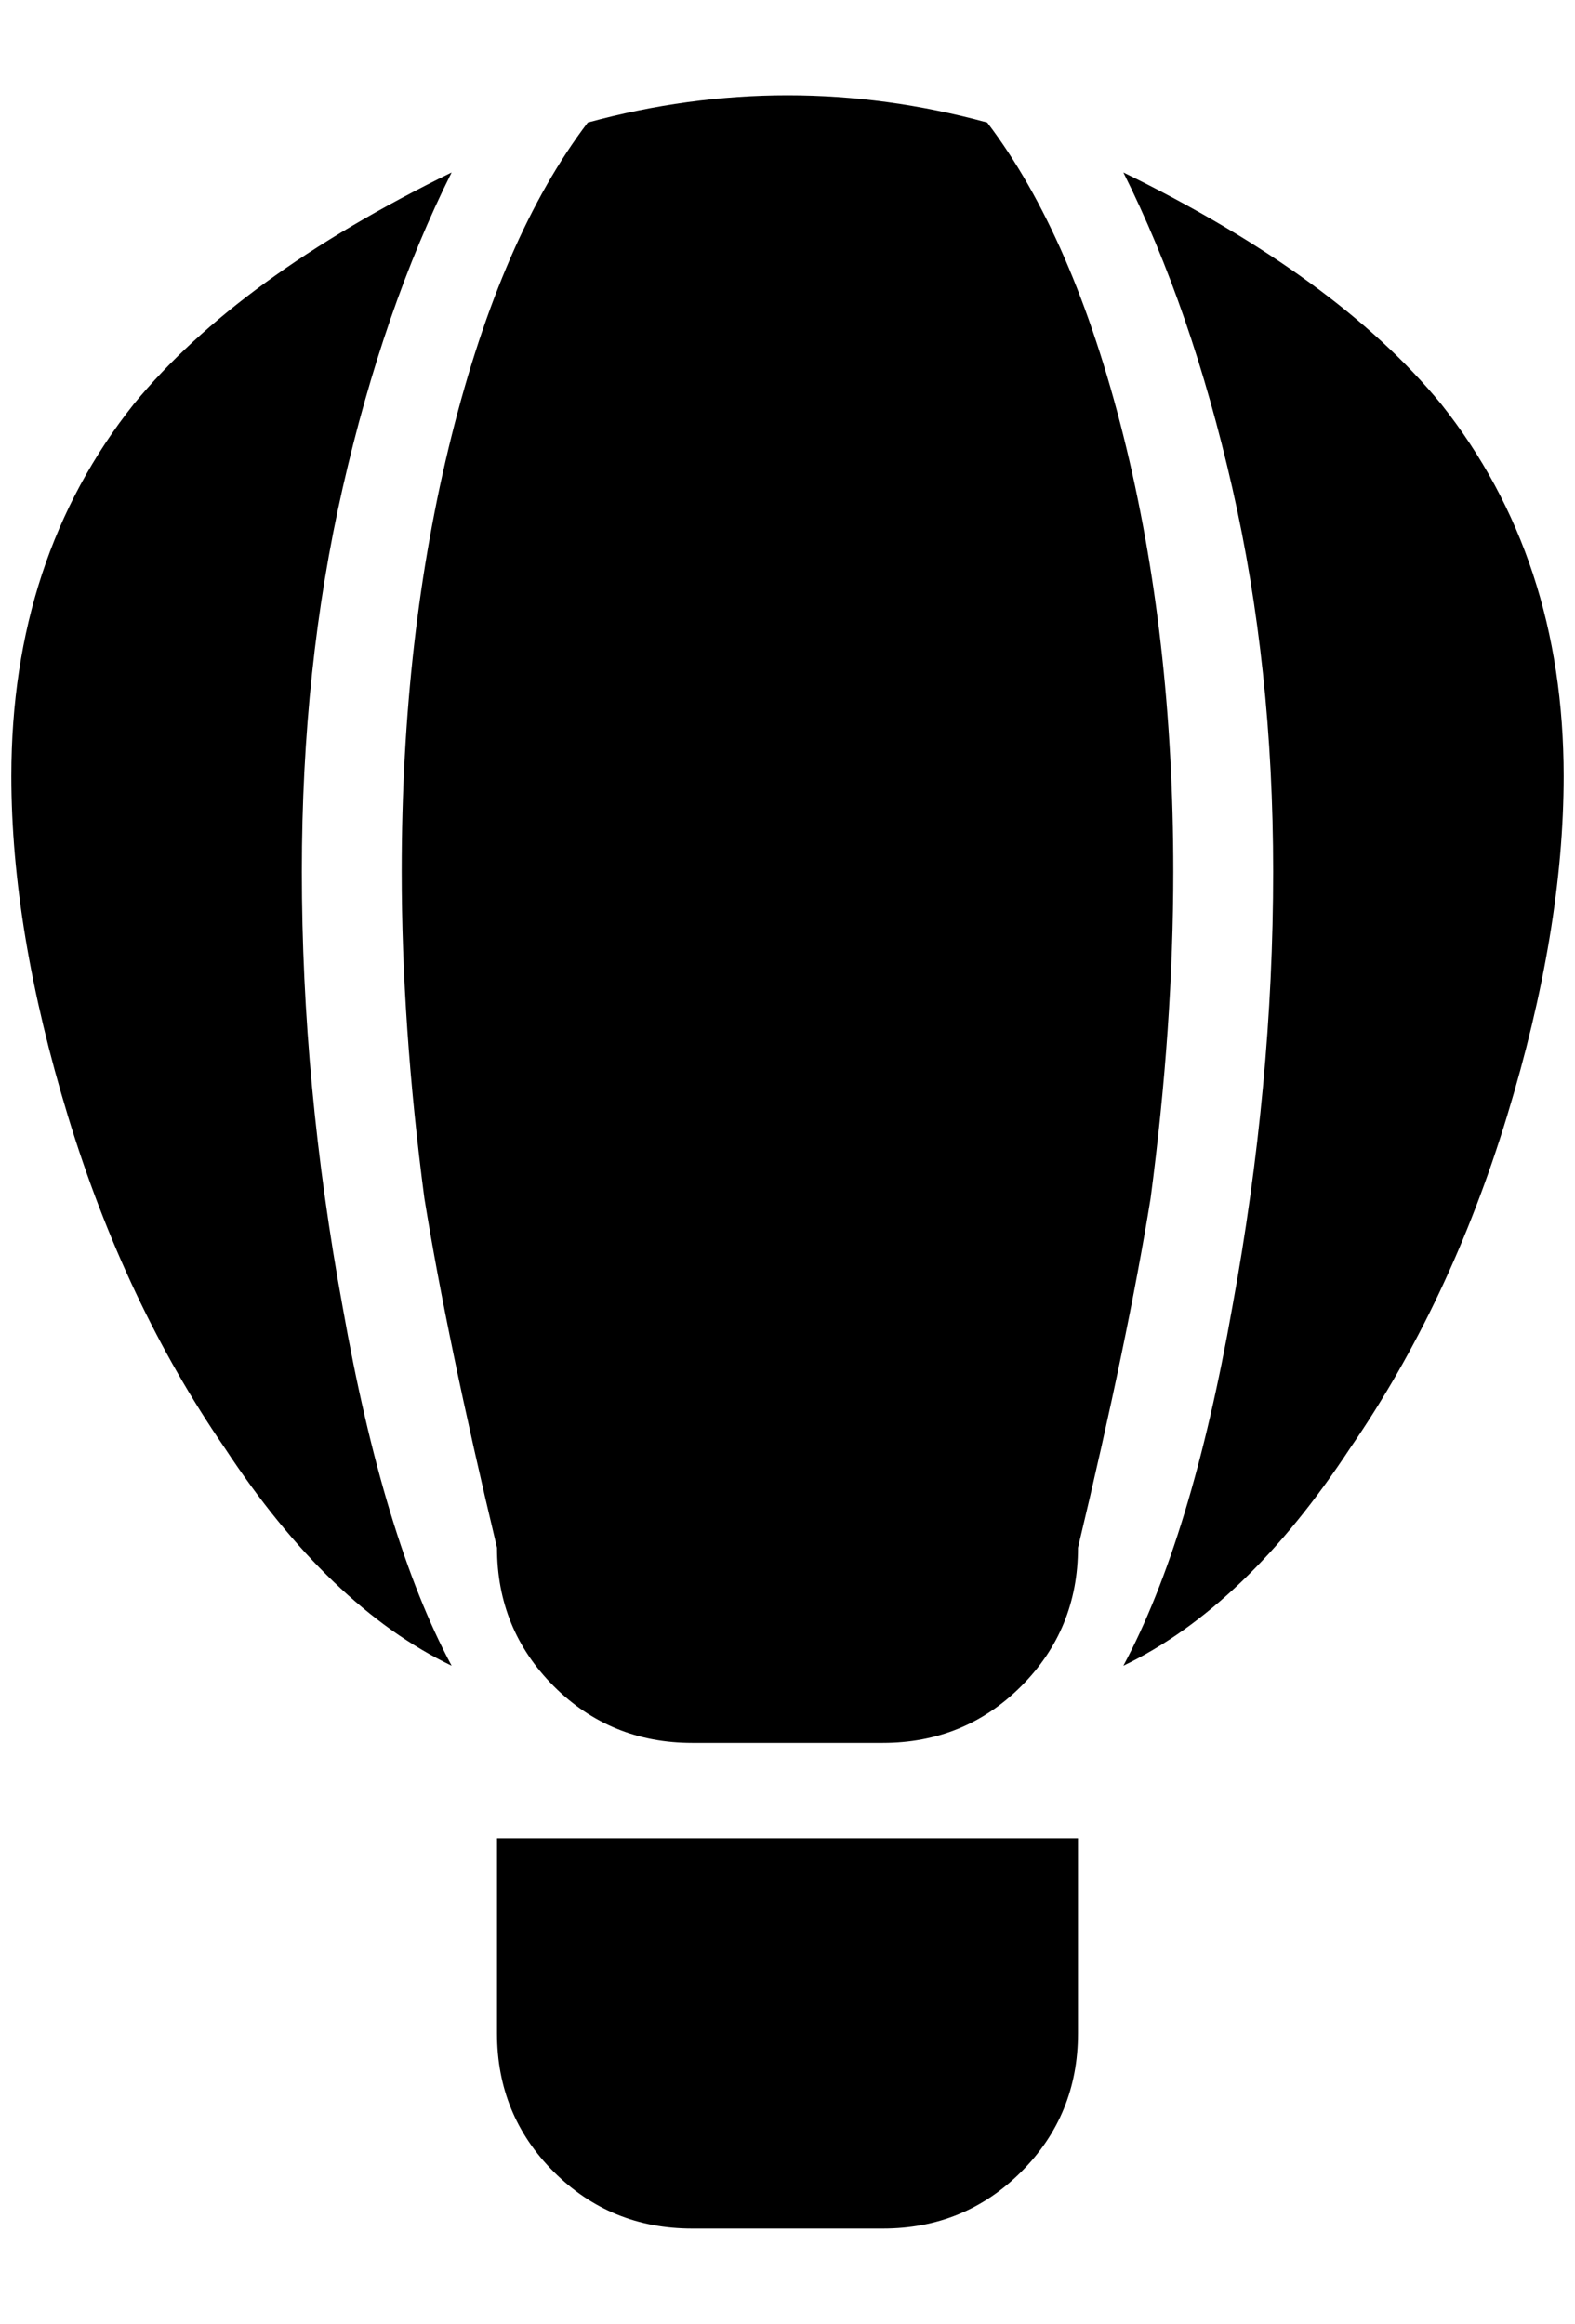 <?xml version="1.0" standalone="no"?>
<!DOCTYPE svg PUBLIC "-//W3C//DTD SVG 1.1//EN" "http://www.w3.org/Graphics/SVG/1.1/DTD/svg11.dtd" >
<svg xmlns="http://www.w3.org/2000/svg" xmlns:xlink="http://www.w3.org/1999/xlink" version="1.1" viewBox="-10 0 1388 2048">
   <path fill="currentColor"
d="M600 1964q-72 0 -122 -50t-50 -122v-172h512v172q0 72 -50 122t-122 50h-168zM684 84q88 0 176 24q76 100 120 276t44 384q0 136 -20 288q-20 124 -64 308q0 72 -50 122t-122 50h-168q-72 0 -122 -50t-50 -122q-44 -184 -64 -308q-20 -152 -20 -288q0 -208 44 -384
t120 -276q88 -24 176 -24zM1368 684q0 136 -50 300t-138 292q-92 140 -200 192q60 -112 96 -316q36 -196 36 -384q0 -180 -36 -338t-96 -278q188 92 280 204q108 136 108 328zM0 684q0 -192 108 -328q92 -112 280 -204q-60 120 -96 278t-36 338q0 188 36 384q36 204 96 316
q-108 -52 -200 -192q-88 -128 -138 -292t-50 -300z" />
</svg>
